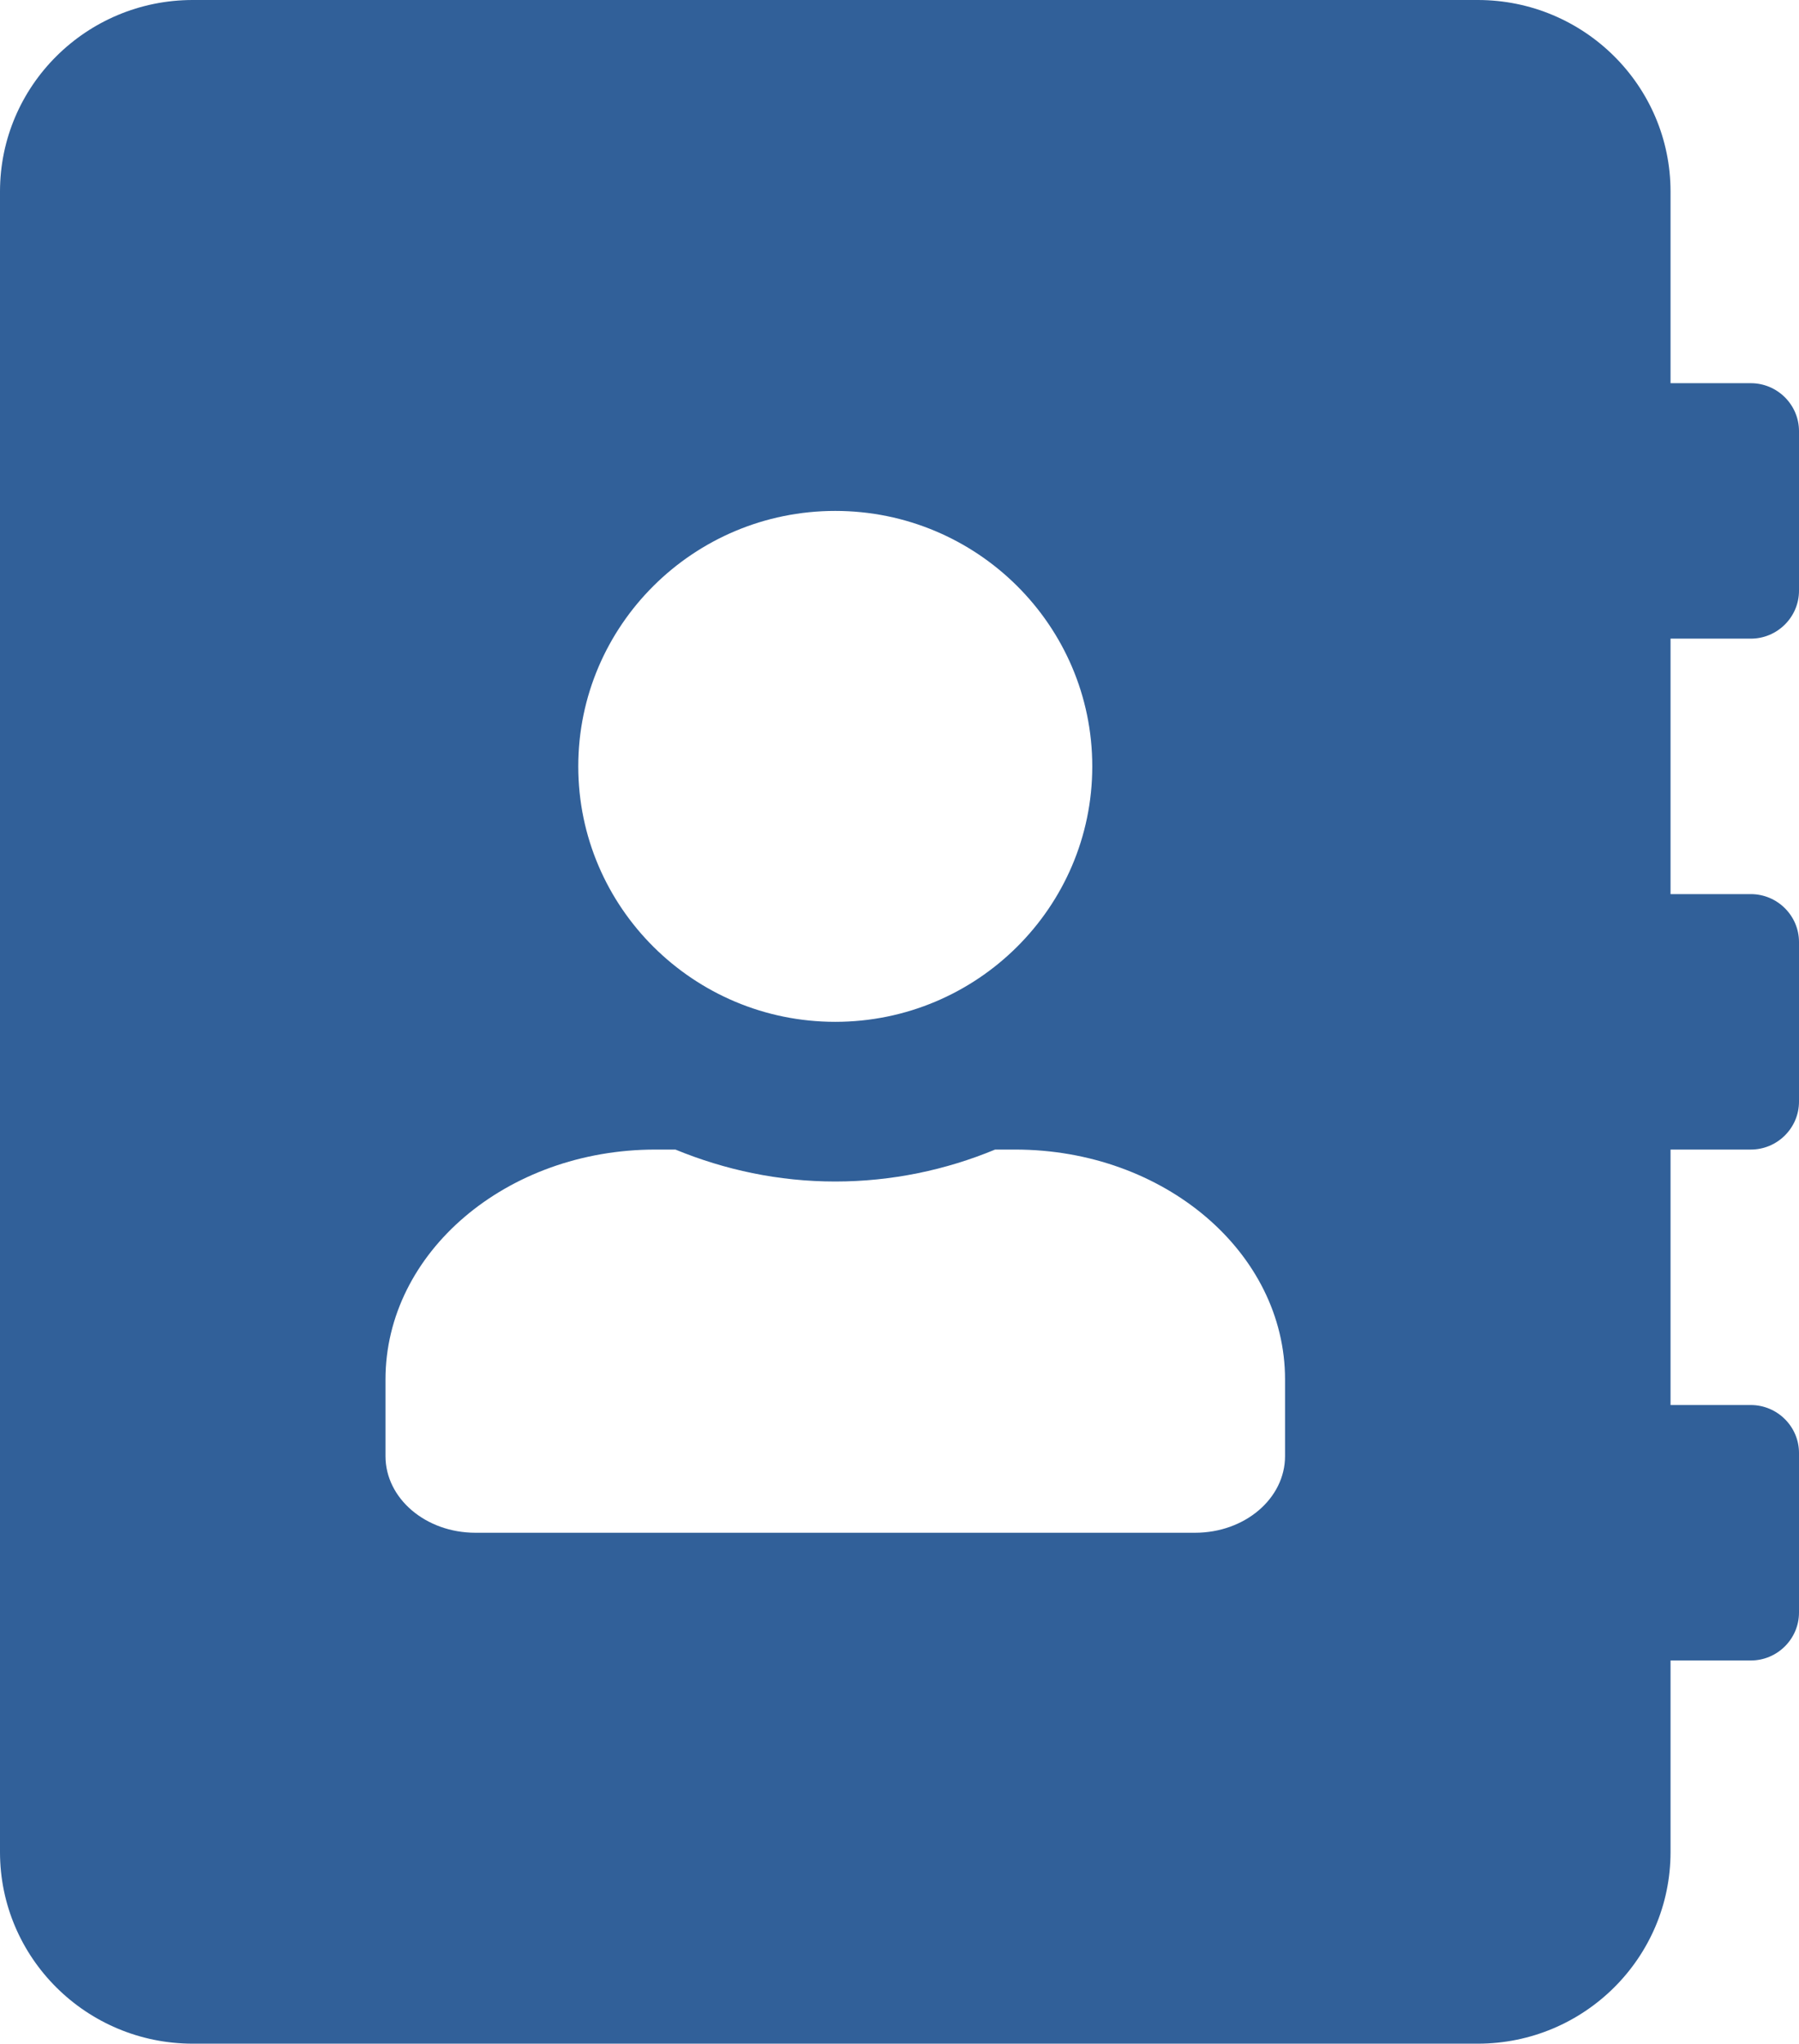 <svg width="33.456" height="38" viewBox="0 0 33.456 38" fill="none" xmlns="http://www.w3.org/2000/svg" xmlns:xlink="http://www.w3.org/1999/xlink">
	<desc>
			Created with Pixso.
	</desc>
	<defs>
		<clipPath id="clip94_2">
			<rect id="address-book-solid 1" width="33.456" height="38" fill="white" fill-opacity="0"/>
		</clipPath>
	</defs>
	<rect id="address-book-solid 1" width="33.456" height="38" fill="#FFFFFF" fill-opacity="0"/>
	<g clip-path="url(#clip94_2)">
		<path id="Vector" d="M32.56 11.875C33.053 11.875 33.456 11.474 33.456 10.984L33.456 8.016C33.456 7.526 33.053 7.125 32.56 7.125L31.067 7.125L31.067 3.562C31.067 1.596 29.461 0 27.482 0L3.585 0C1.606 0 0 1.596 0 3.562L0 34.438C0 36.404 1.606 38 3.585 38L27.482 38C29.461 38 31.067 36.404 31.067 34.438L31.067 30.875L32.56 30.875C33.053 30.875 33.456 30.474 33.456 29.984L33.456 27.016C33.456 26.526 33.053 26.125 32.56 26.125L31.067 26.125L31.067 21.375L32.56 21.375C33.053 21.375 33.456 20.974 33.456 20.484L33.456 17.516C33.456 17.026 33.053 16.625 32.56 16.625L31.067 16.625L31.067 11.875L32.56 11.875ZM15.533 9.5C18.17 9.5 20.313 11.63 20.313 14.25C20.313 16.87 18.17 19 15.533 19C12.897 19 10.754 16.87 10.754 14.25C10.754 11.63 12.897 9.5 15.533 9.5ZM23.898 27.075C23.898 27.862 23.151 28.5 22.225 28.5L8.842 28.5C7.916 28.5 7.169 27.862 7.169 27.075L7.169 25.65C7.169 23.29 9.417 21.375 12.188 21.375L12.561 21.375C13.48 21.753 14.48 21.969 15.533 21.969C16.586 21.969 17.595 21.753 18.506 21.375L18.879 21.375C21.65 21.375 23.898 23.29 23.898 25.65L23.898 27.075Z" fill="#316099" fill-opacity="1" fill-rule="nonzero"/>
	</g>
</svg>
